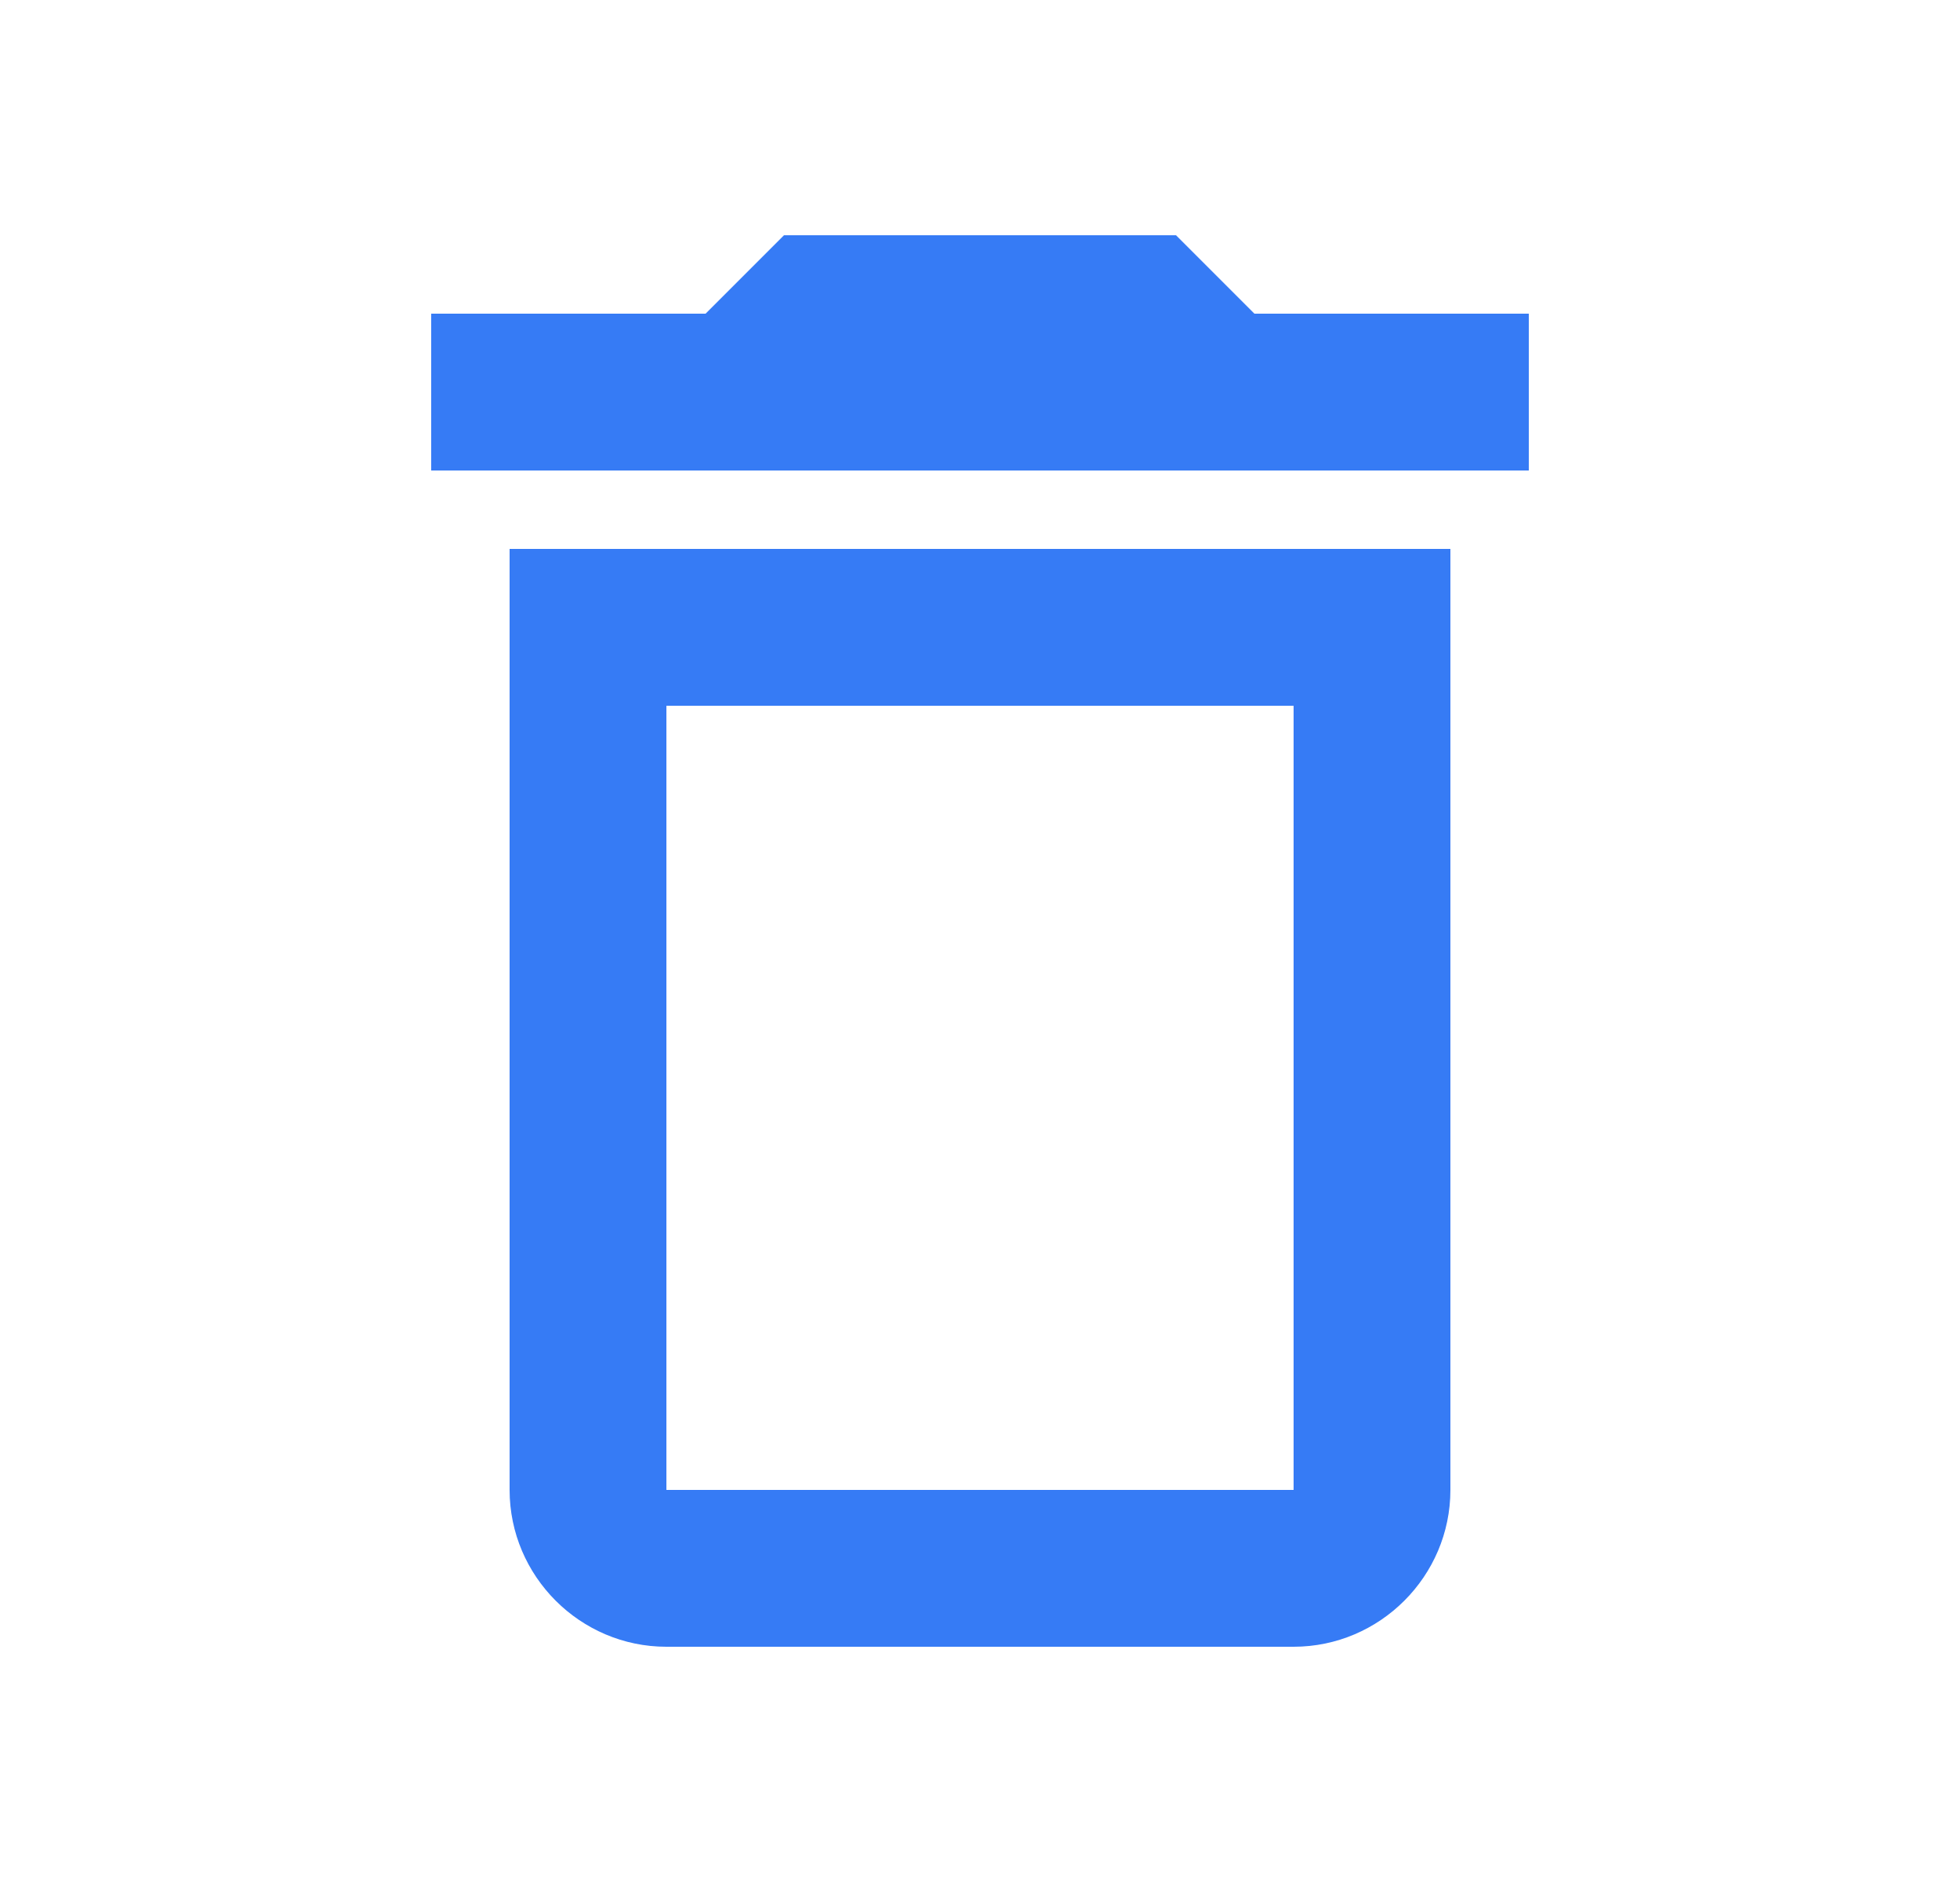 <svg width="25" height="24" viewBox="0 0 25 24" fill="none" xmlns="http://www.w3.org/2000/svg">
<path d="M6.5 19C6.5 20.1 7.4 21 8.5 21H16.5C17.6 21 18.5 20.1 18.5 19V7H6.5V19ZM8.5 9H16.5V19H8.5V9ZM16 4L15 3H10L9 4H5.5V6H19.5V4H16Z" fill="#367BF5"/>
</svg>
